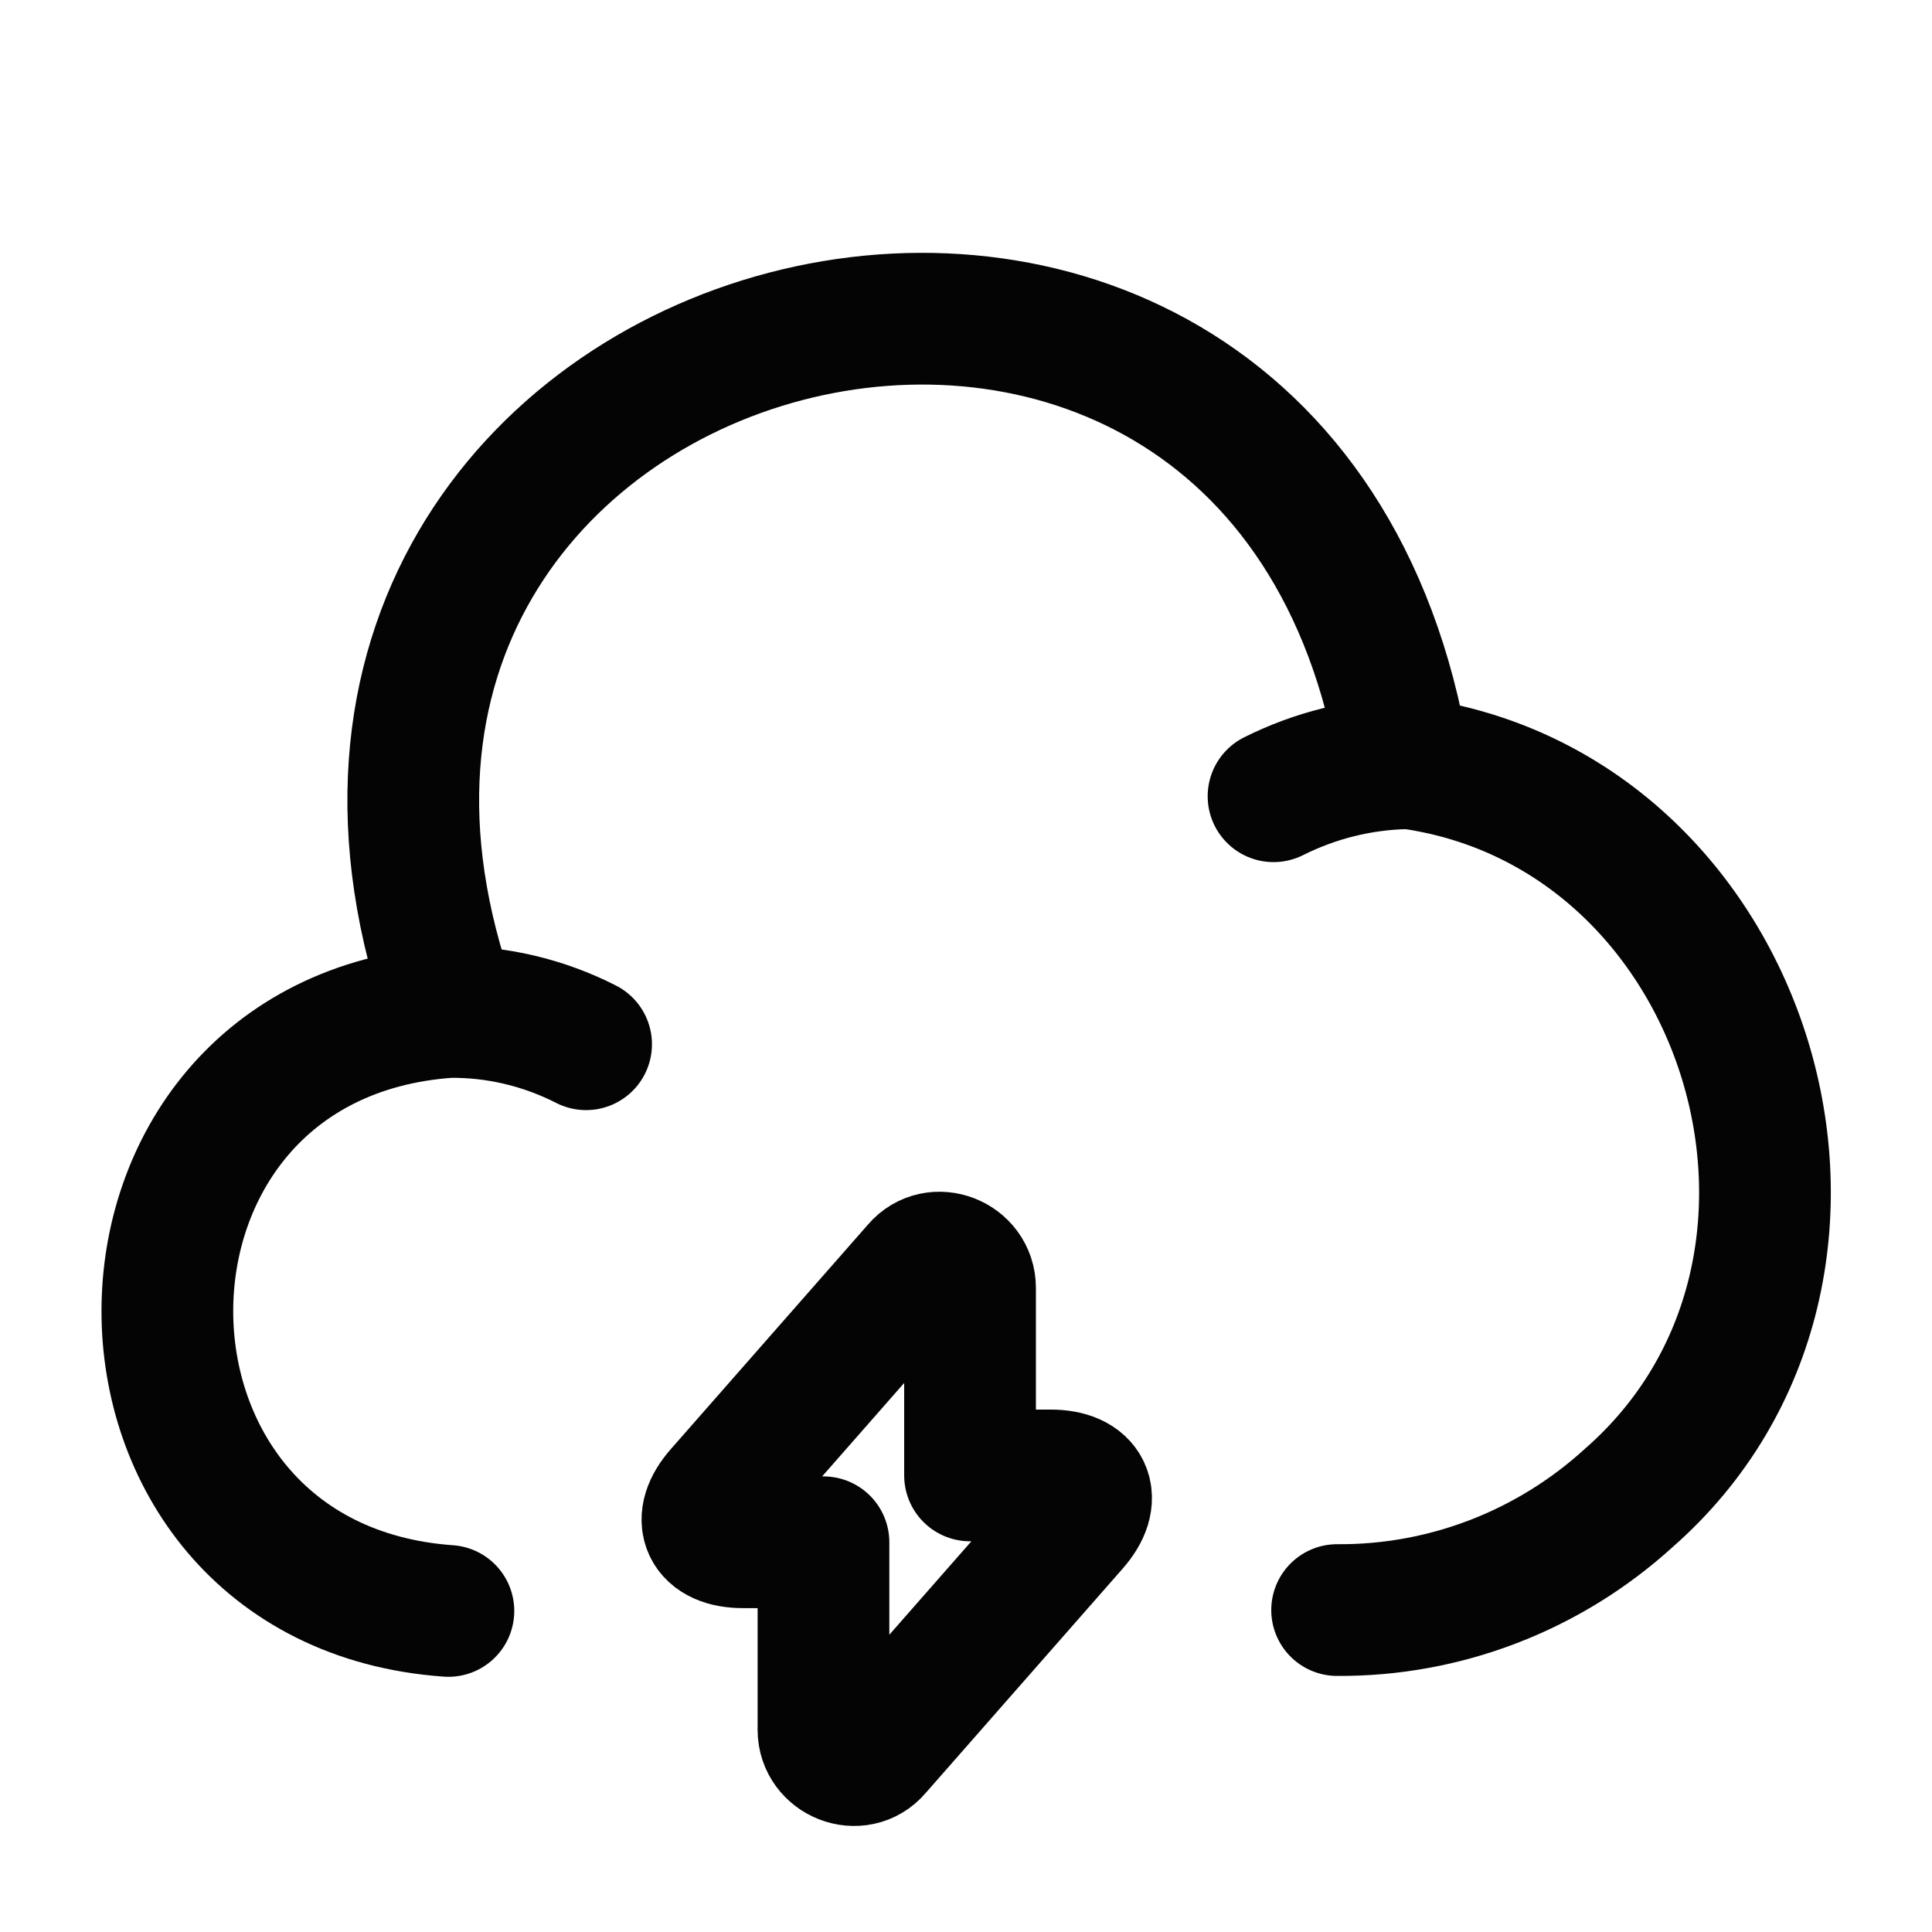 <svg width="22" height="22" viewBox="0 0 22 22" fill="none" xmlns="http://www.w3.org/2000/svg">
<path d="M15.226 18.334C16.454 18.343 17.637 17.885 18.544 17.06C21.542 14.438 19.938 9.177 15.987 8.682C14.575 0.12 2.228 3.365 5.152 11.514" stroke="#040405" stroke-width="1.5" stroke-miterlimit="10" stroke-linecap="round" stroke-linejoin="round"/>
<path d="M6.674 11.891C6.188 11.643 5.647 11.515 5.106 11.524C0.834 11.826 0.844 18.041 5.106 18.344" stroke="#040405" stroke-width="1.5" stroke-miterlimit="10" stroke-linecap="round" stroke-linejoin="round"/>
<path d="M14.502 9.067C14.978 8.829 15.492 8.701 16.023 8.691" stroke="#040405" stroke-width="1.5" stroke-miterlimit="10" stroke-linecap="round" stroke-linejoin="round"/>
<path d="M8.461 17.562H9.377V19.698C9.377 20.009 9.772 20.165 9.973 19.927L12.219 17.369C12.494 17.058 12.375 16.801 11.963 16.801H11.046V14.665C11.046 14.354 10.652 14.198 10.45 14.436L8.204 16.994C7.929 17.305 8.048 17.562 8.461 17.562Z" stroke="#040405" stroke-width="1.5" stroke-miterlimit="10" stroke-linecap="round" stroke-linejoin="round"/>
</svg>
